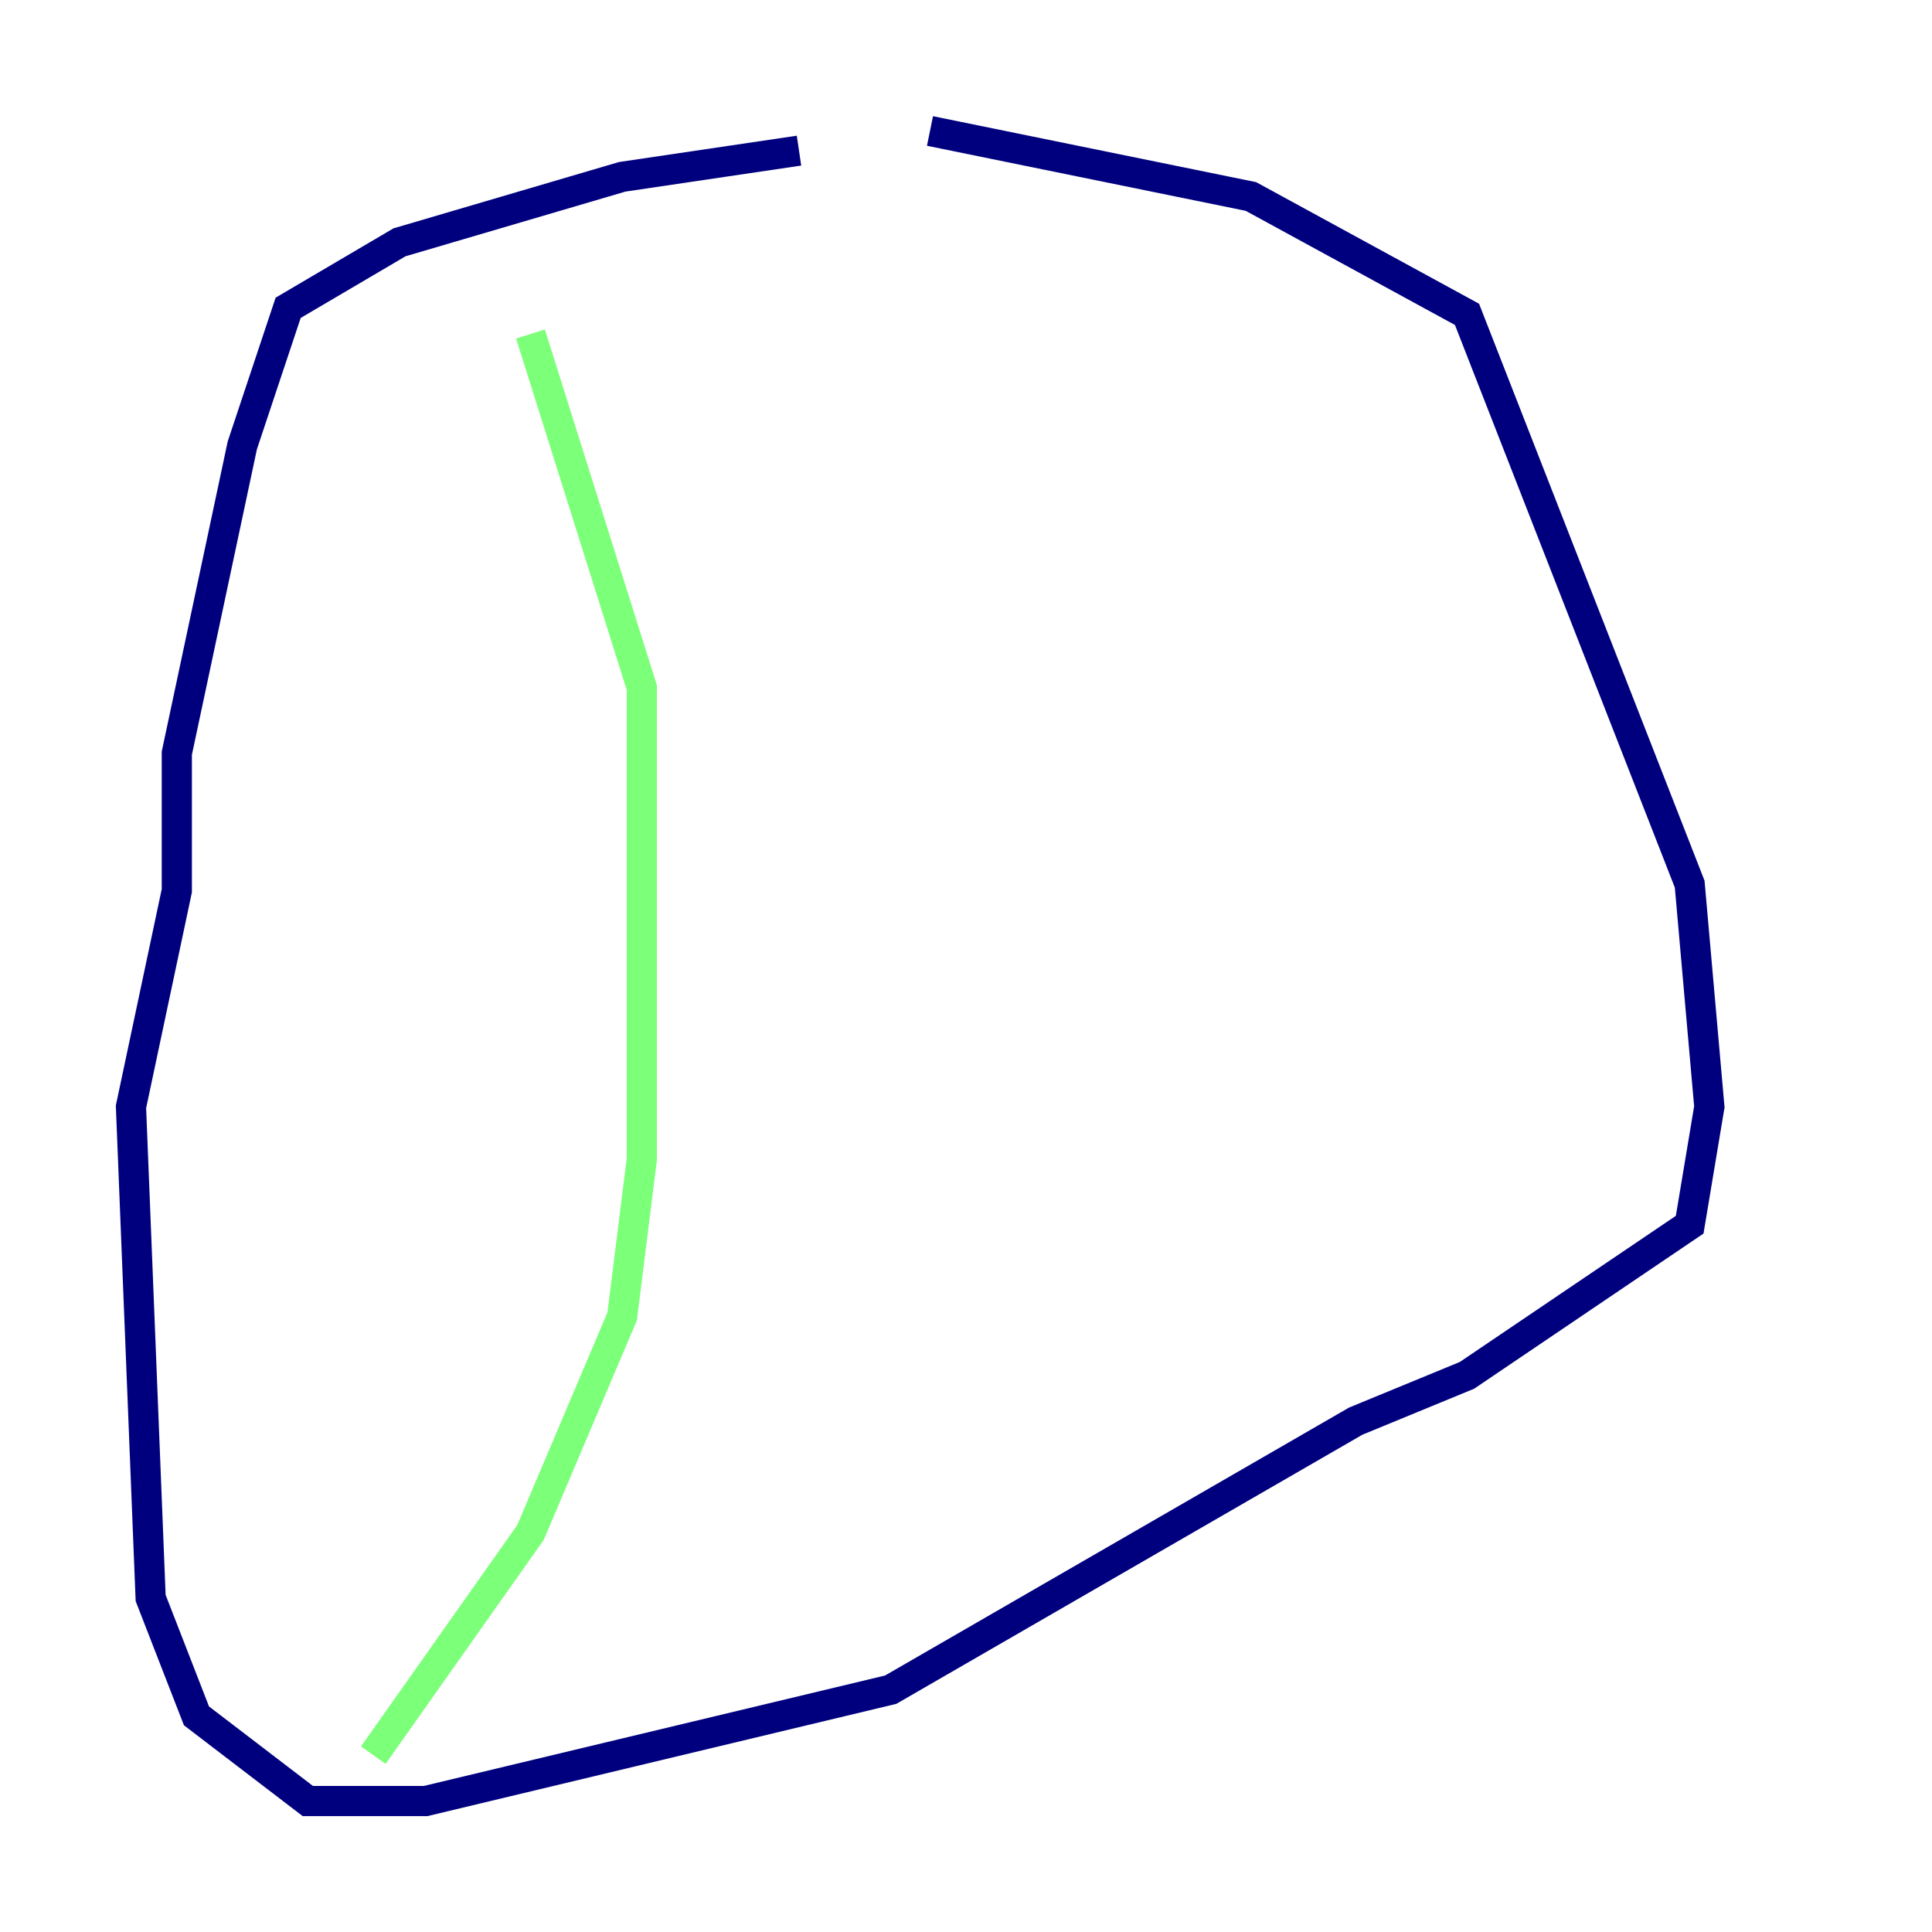 <?xml version="1.0" encoding="utf-8" ?>
<svg baseProfile="tiny" height="128" version="1.2" viewBox="0,0,128,128" width="128" xmlns="http://www.w3.org/2000/svg" xmlns:ev="http://www.w3.org/2001/xml-events" xmlns:xlink="http://www.w3.org/1999/xlink"><defs /><polyline fill="none" points="52.936,9.98 41.22,11.715 26.468,16.054 19.091,20.393 16.054,29.505 11.715,49.898 11.715,59.01 8.678,73.329 9.98,105.871 13.017,113.681 20.393,119.322 28.203,119.322 59.01,111.946 89.817,94.156 97.193,91.119 111.946,81.139 113.248,73.329 111.946,58.576 97.193,20.827 82.875,13.017 61.614,8.678" stroke="#00007f" stroke-width="2" /><polyline fill="none" points="35.146,22.129 42.522,45.559 42.522,76.8 41.22,87.214 35.146,101.532 24.732,116.285" stroke="#7cff79" stroke-width="2" /><polyline fill="none" points="72.027,23.43 72.027,23.43" stroke="#7f0000" stroke-width="2" /></svg>